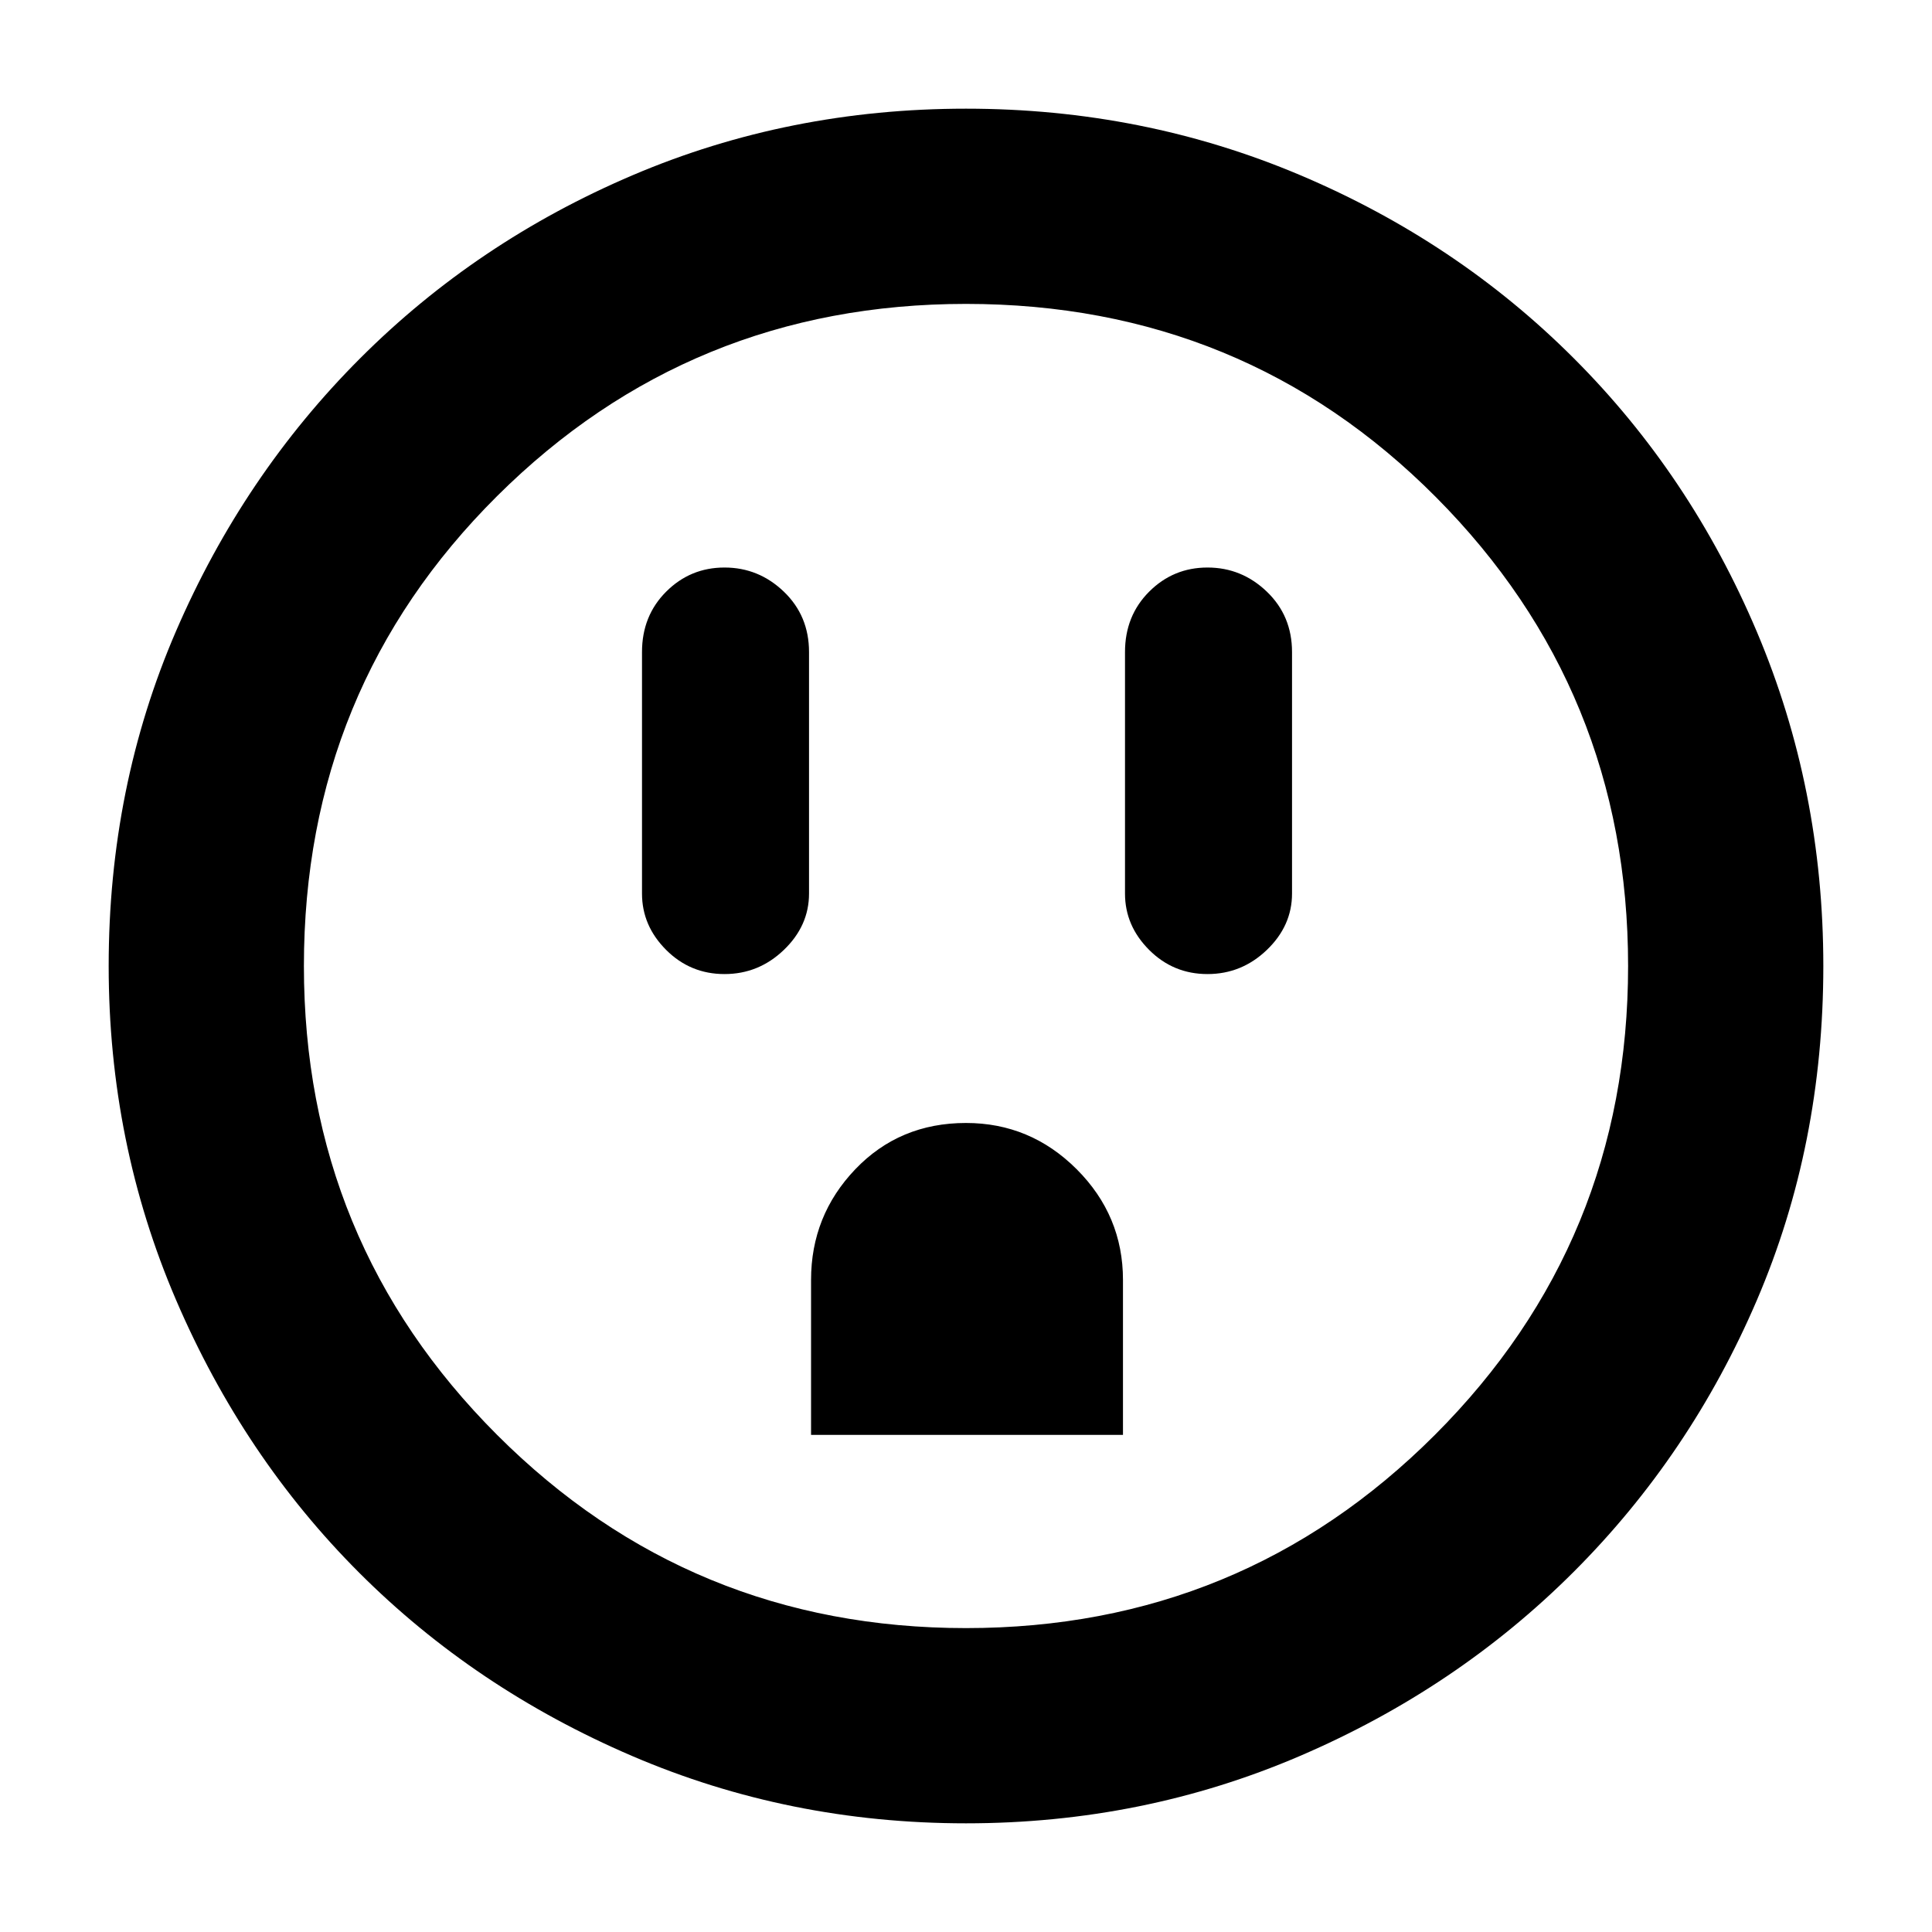 <svg xmlns="http://www.w3.org/2000/svg" height="40" width="40"><path d="M15 20.167q.708 0 1.229-.5.521-.5.521-1.167v-5q0-.75-.521-1.25T15 11.75q-.708 0-1.208.5t-.5 1.25v5q0 .667.5 1.167t1.208.5Zm1.792 9.541h6.458V26.5q0-1.333-.958-2.292-.959-.958-2.292-.958-1.375 0-2.292.958-.916.959-.916 2.292ZM25 20.167q.708 0 1.229-.5.521-.5.521-1.167v-5q0-.75-.521-1.25T25 11.75q-.708 0-1.208.5t-.5 1.25v5q0 .667.5 1.167t1.208.5ZM20 37.75q-3.667 0-6.917-1.396t-5.646-3.792q-2.395-2.395-3.791-5.645Q2.25 23.667 2.25 20q0-3.708 1.396-6.937 1.396-3.23 3.812-5.646Q9.875 5 13.104 3.625T20 2.25q3.667 0 6.917 1.375t5.666 3.792Q35 9.833 36.375 13.083 37.75 16.333 37.75 20q0 3.708-1.375 6.917-1.375 3.208-3.792 5.625-2.416 2.416-5.666 3.812Q23.667 37.75 20 37.75Zm0-4.042q5.708 0 9.708-4t4-9.708q0-5.708-3.979-9.708t-9.729-4q-5.708 0-9.708 3.979t-4 9.729q0 5.708 4 9.708t9.708 4ZM20 20Z"/></svg>
